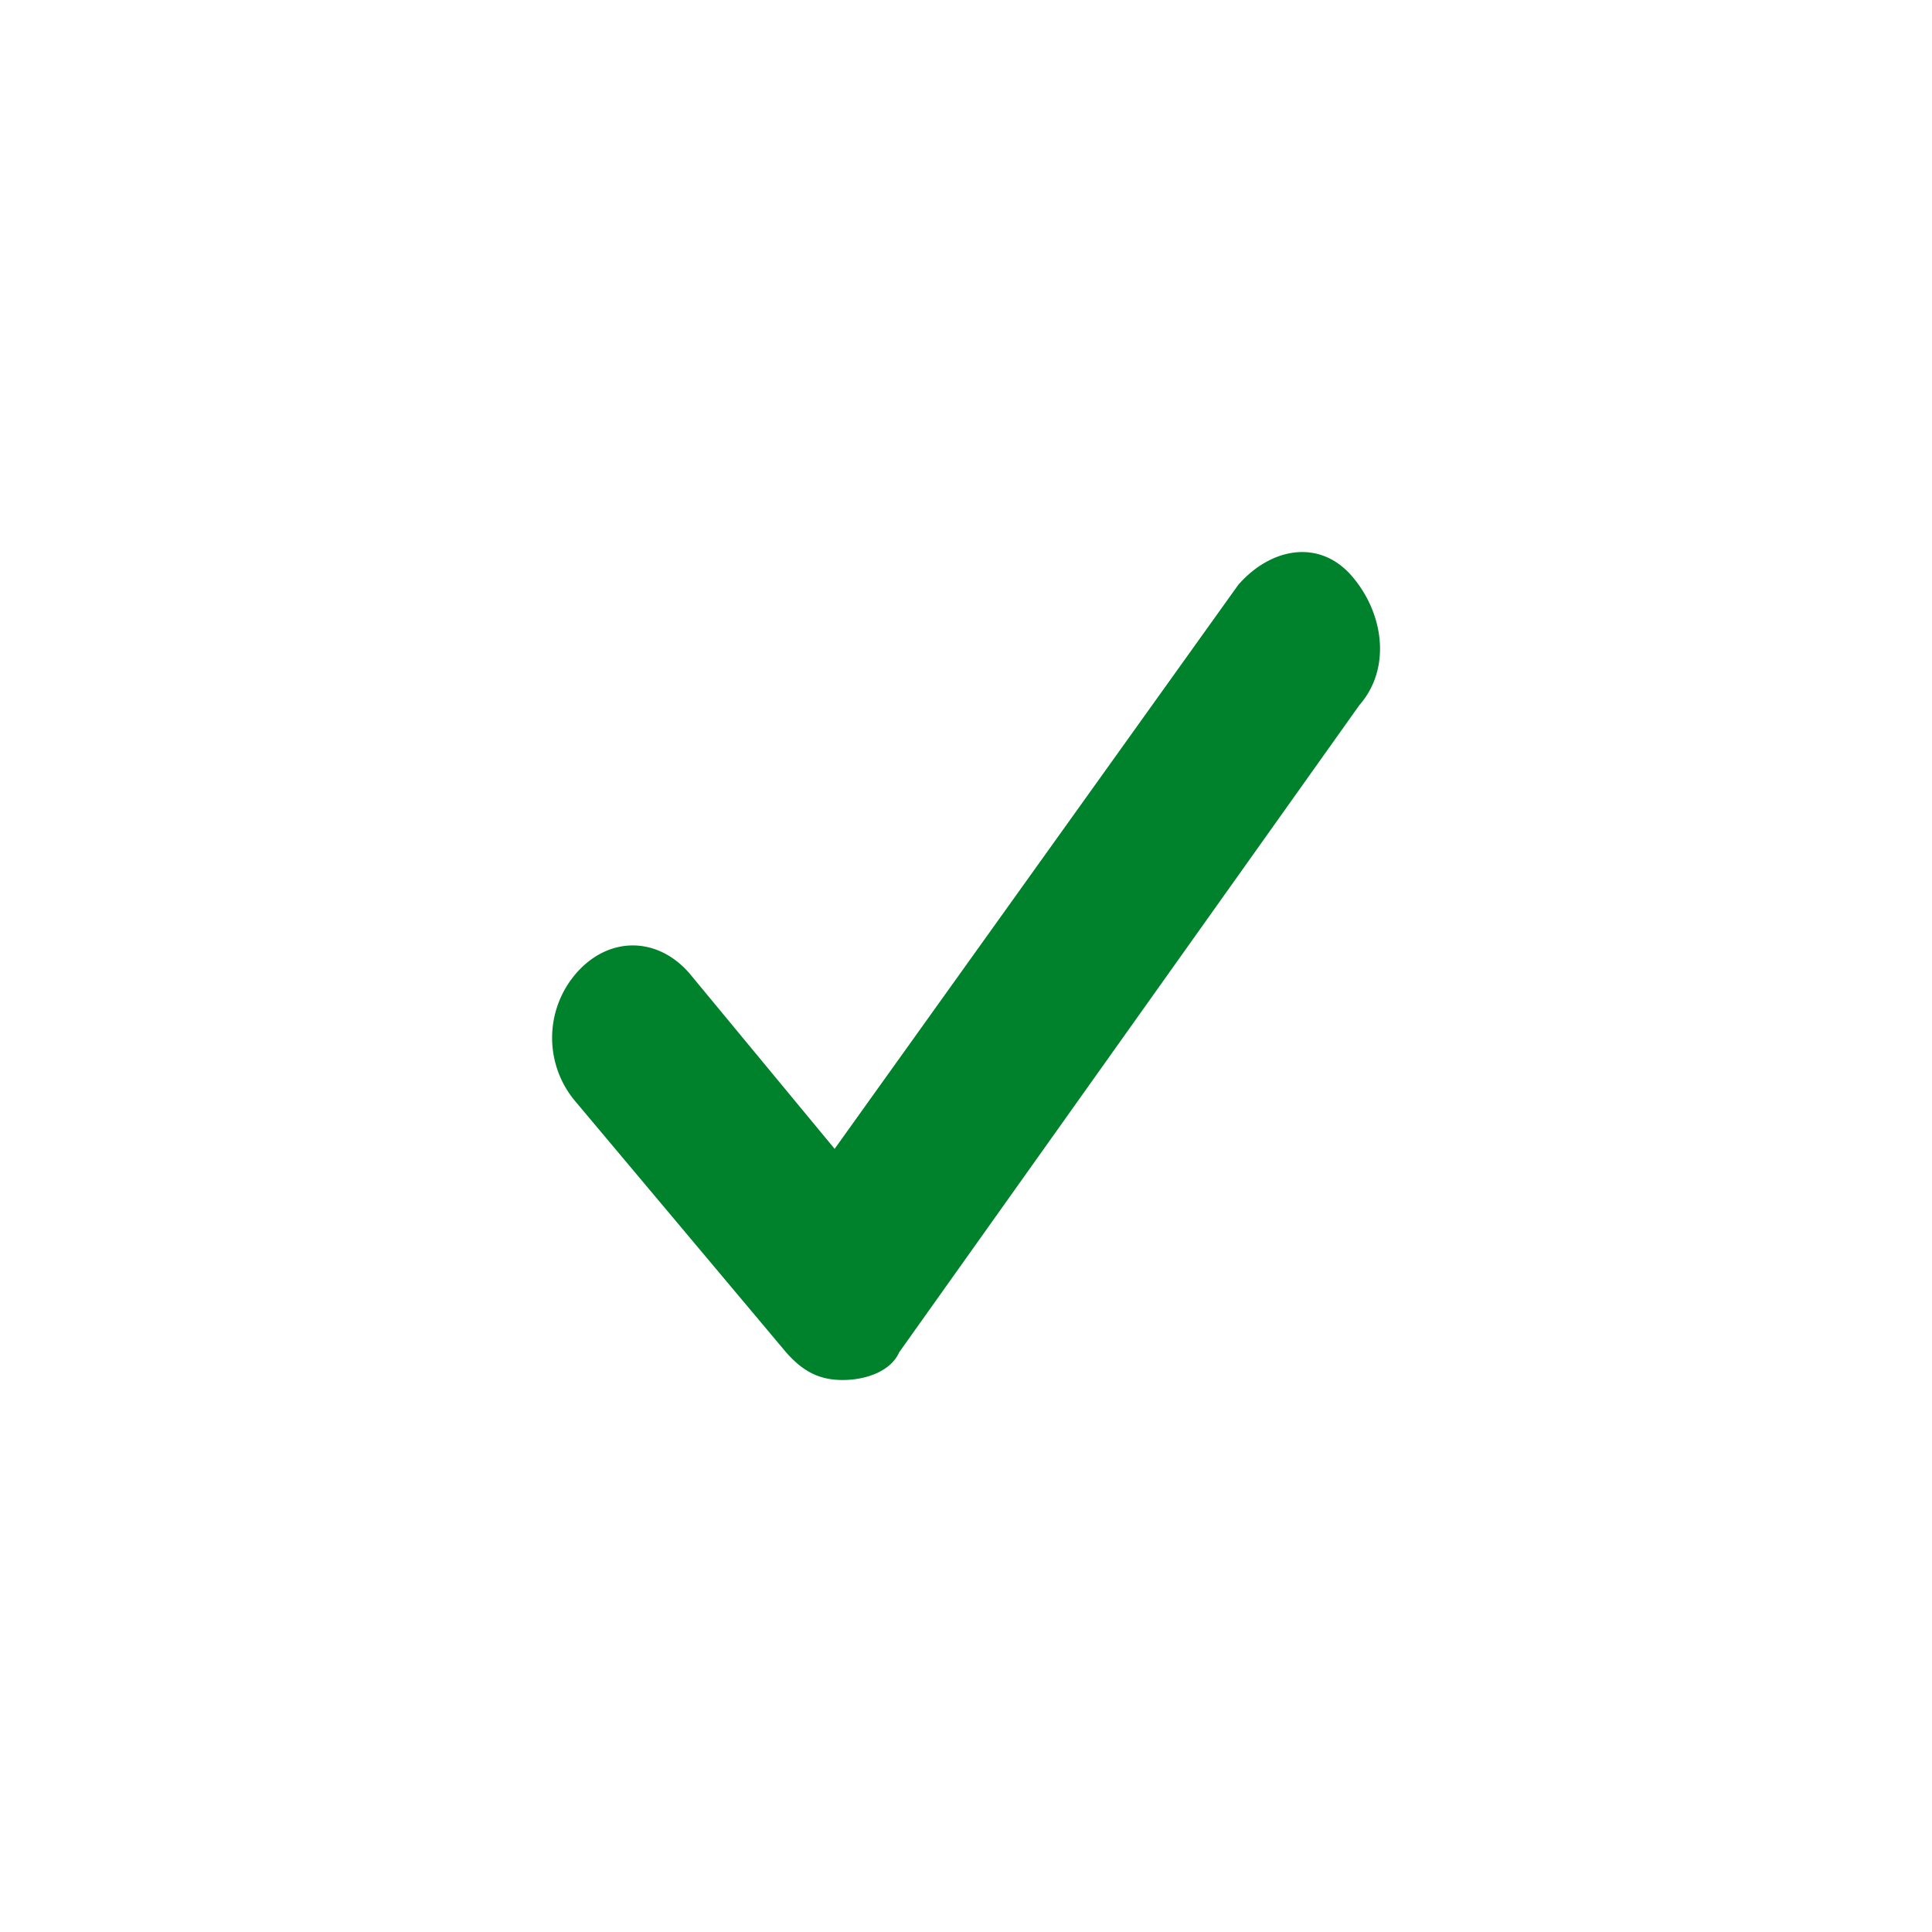 <svg viewBox="0 0 14 14"><path fill="#00812c" d="M6.106 10c-.175 0-.292-.067-.41-.201l-1.52-1.81a.714.714 0 0 1 0-.937c.234-.268.585-.268.819 0l1.053 1.273 2.925-4.087c.234-.268.585-.335.82-.067.234.268.292.67.058.938l-3.335 4.69c-.059.134-.234.201-.41.201z"/></svg>
